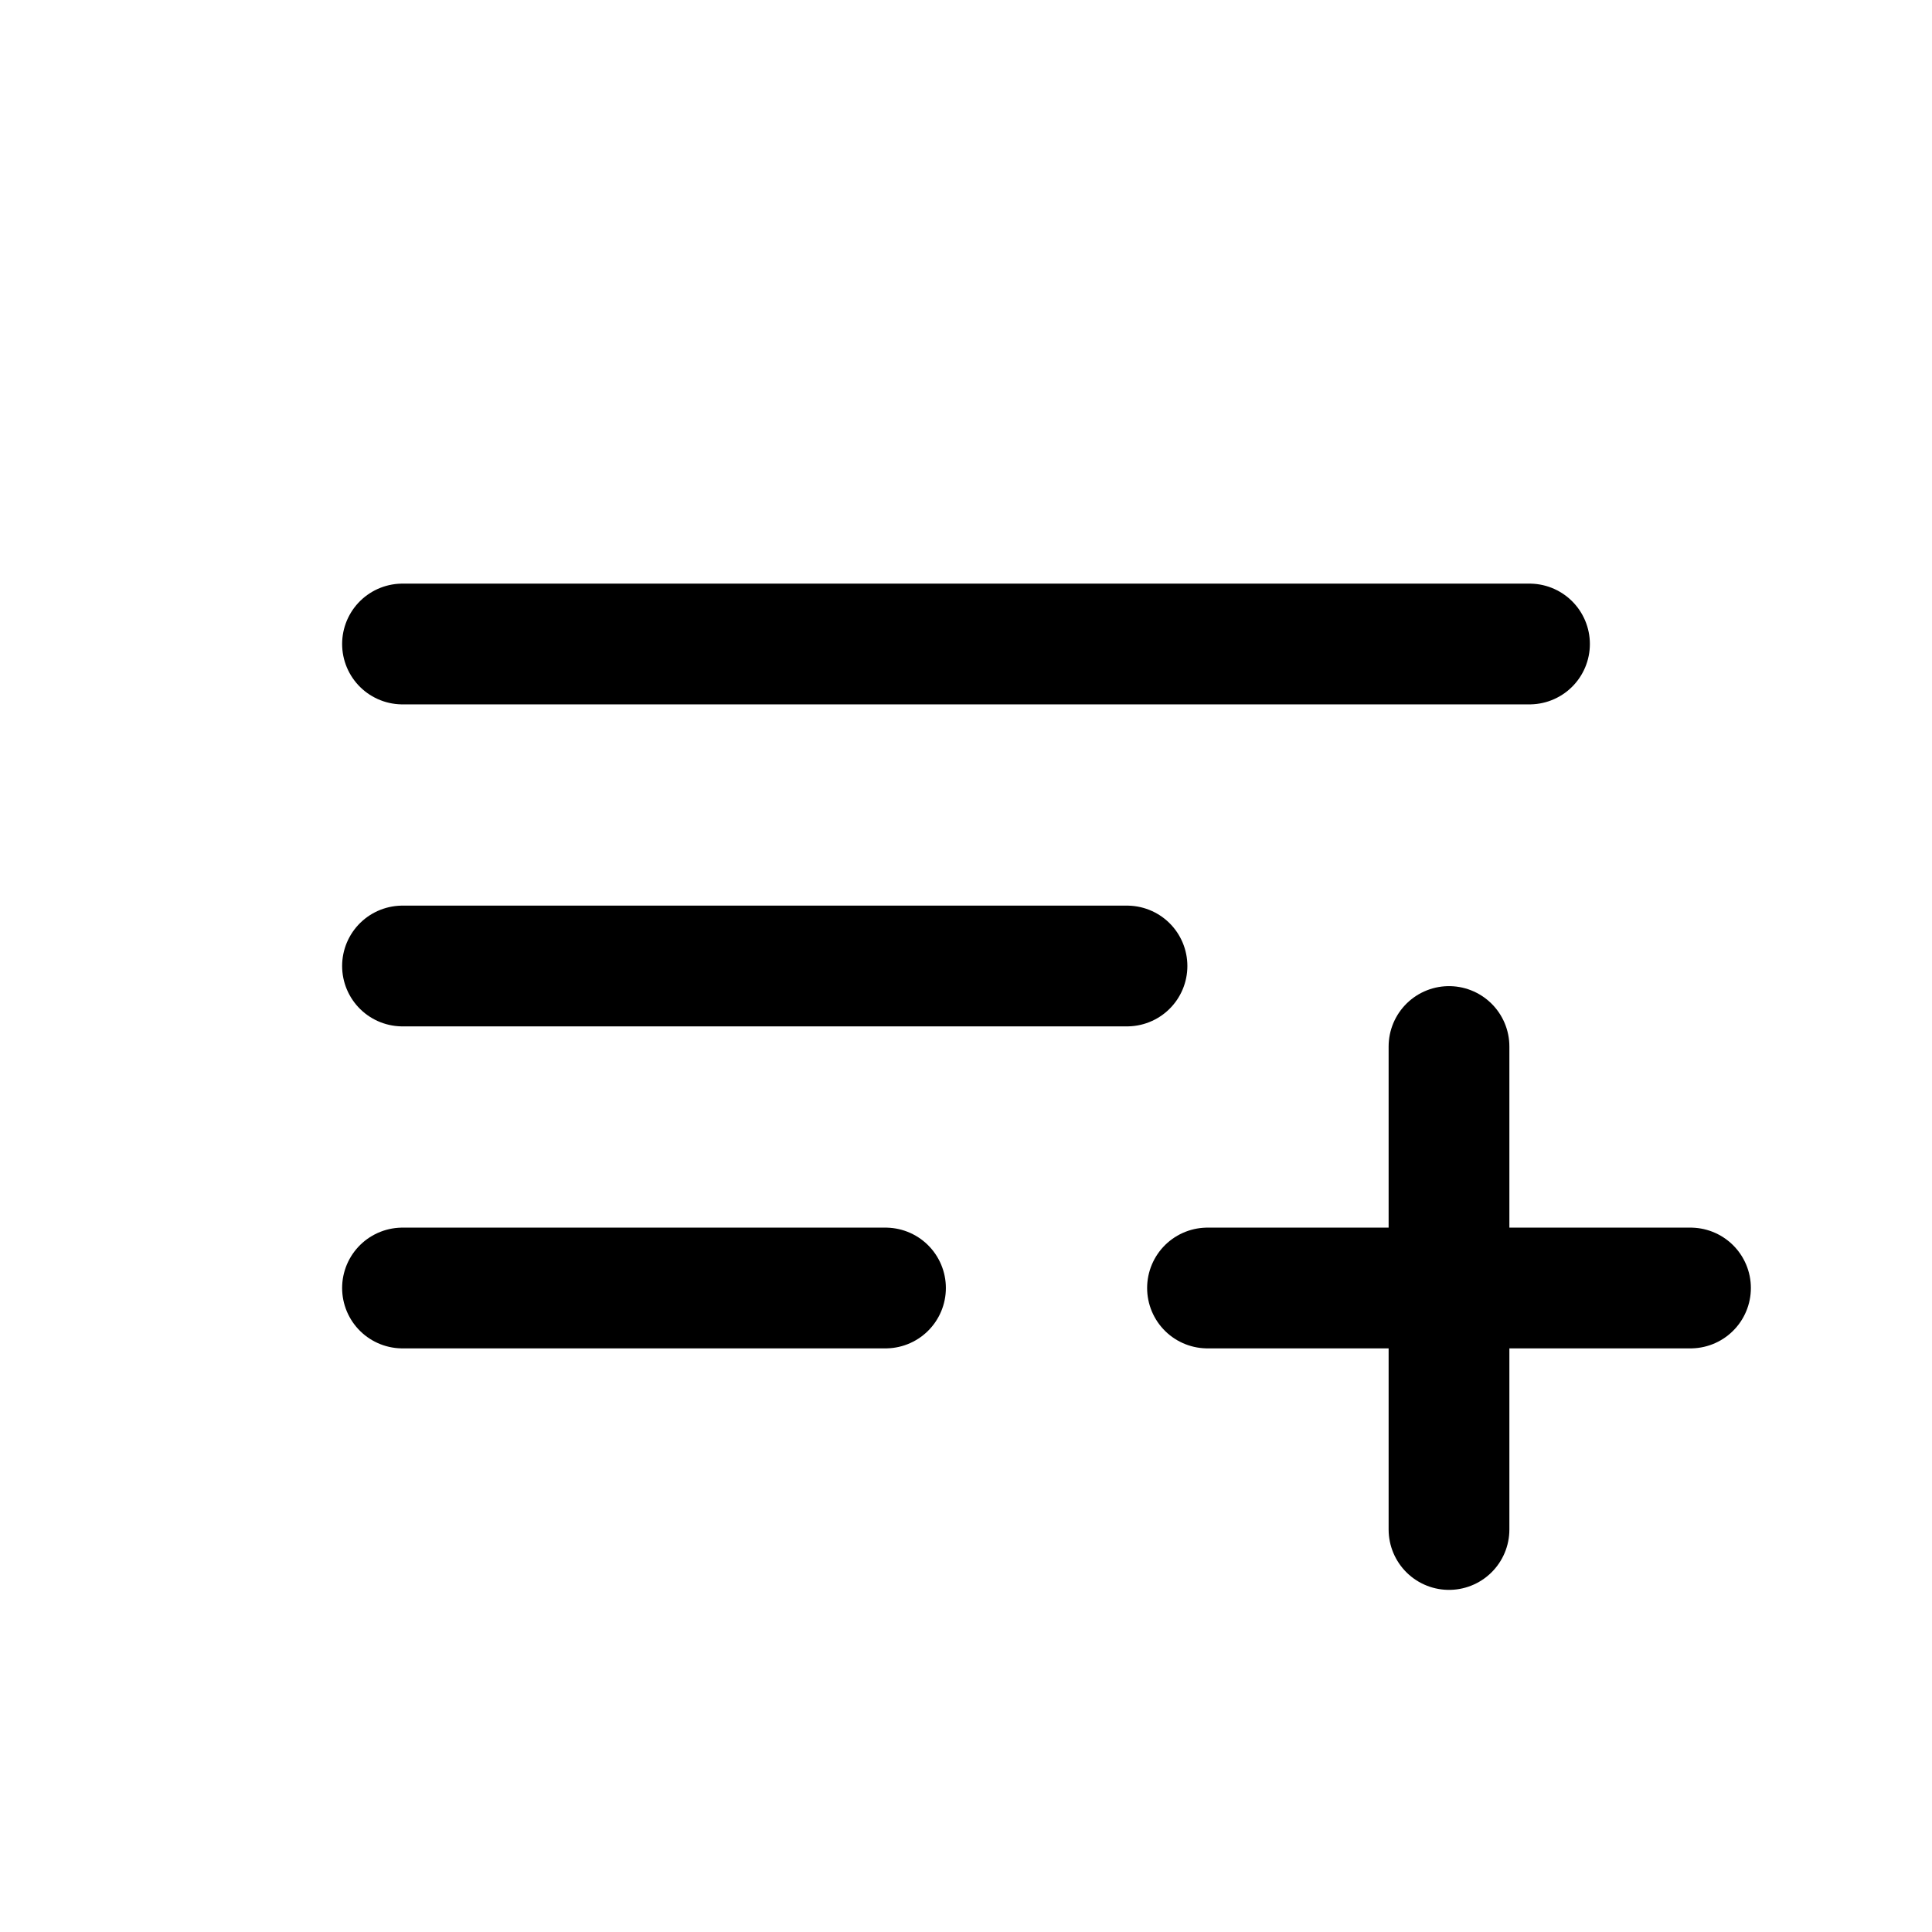 <svg xmlns="http://www.w3.org/2000/svg" class="icon icon-tabler icon-tabler-playlist-add" width="24" height="24" viewBox="0 0 24 24" stroke-width="1.5" stroke="currentColor" fill="none" stroke-linecap="round" stroke-linejoin="round"><path stroke="none" d="M0 0h24v24H0z" fill="none"/><path d="M19 8h-14" /><path d="M5 12h9" /><path d="M11 16h-6" /><path d="M15 16h6" /><path d="M18 13v6" /></svg>